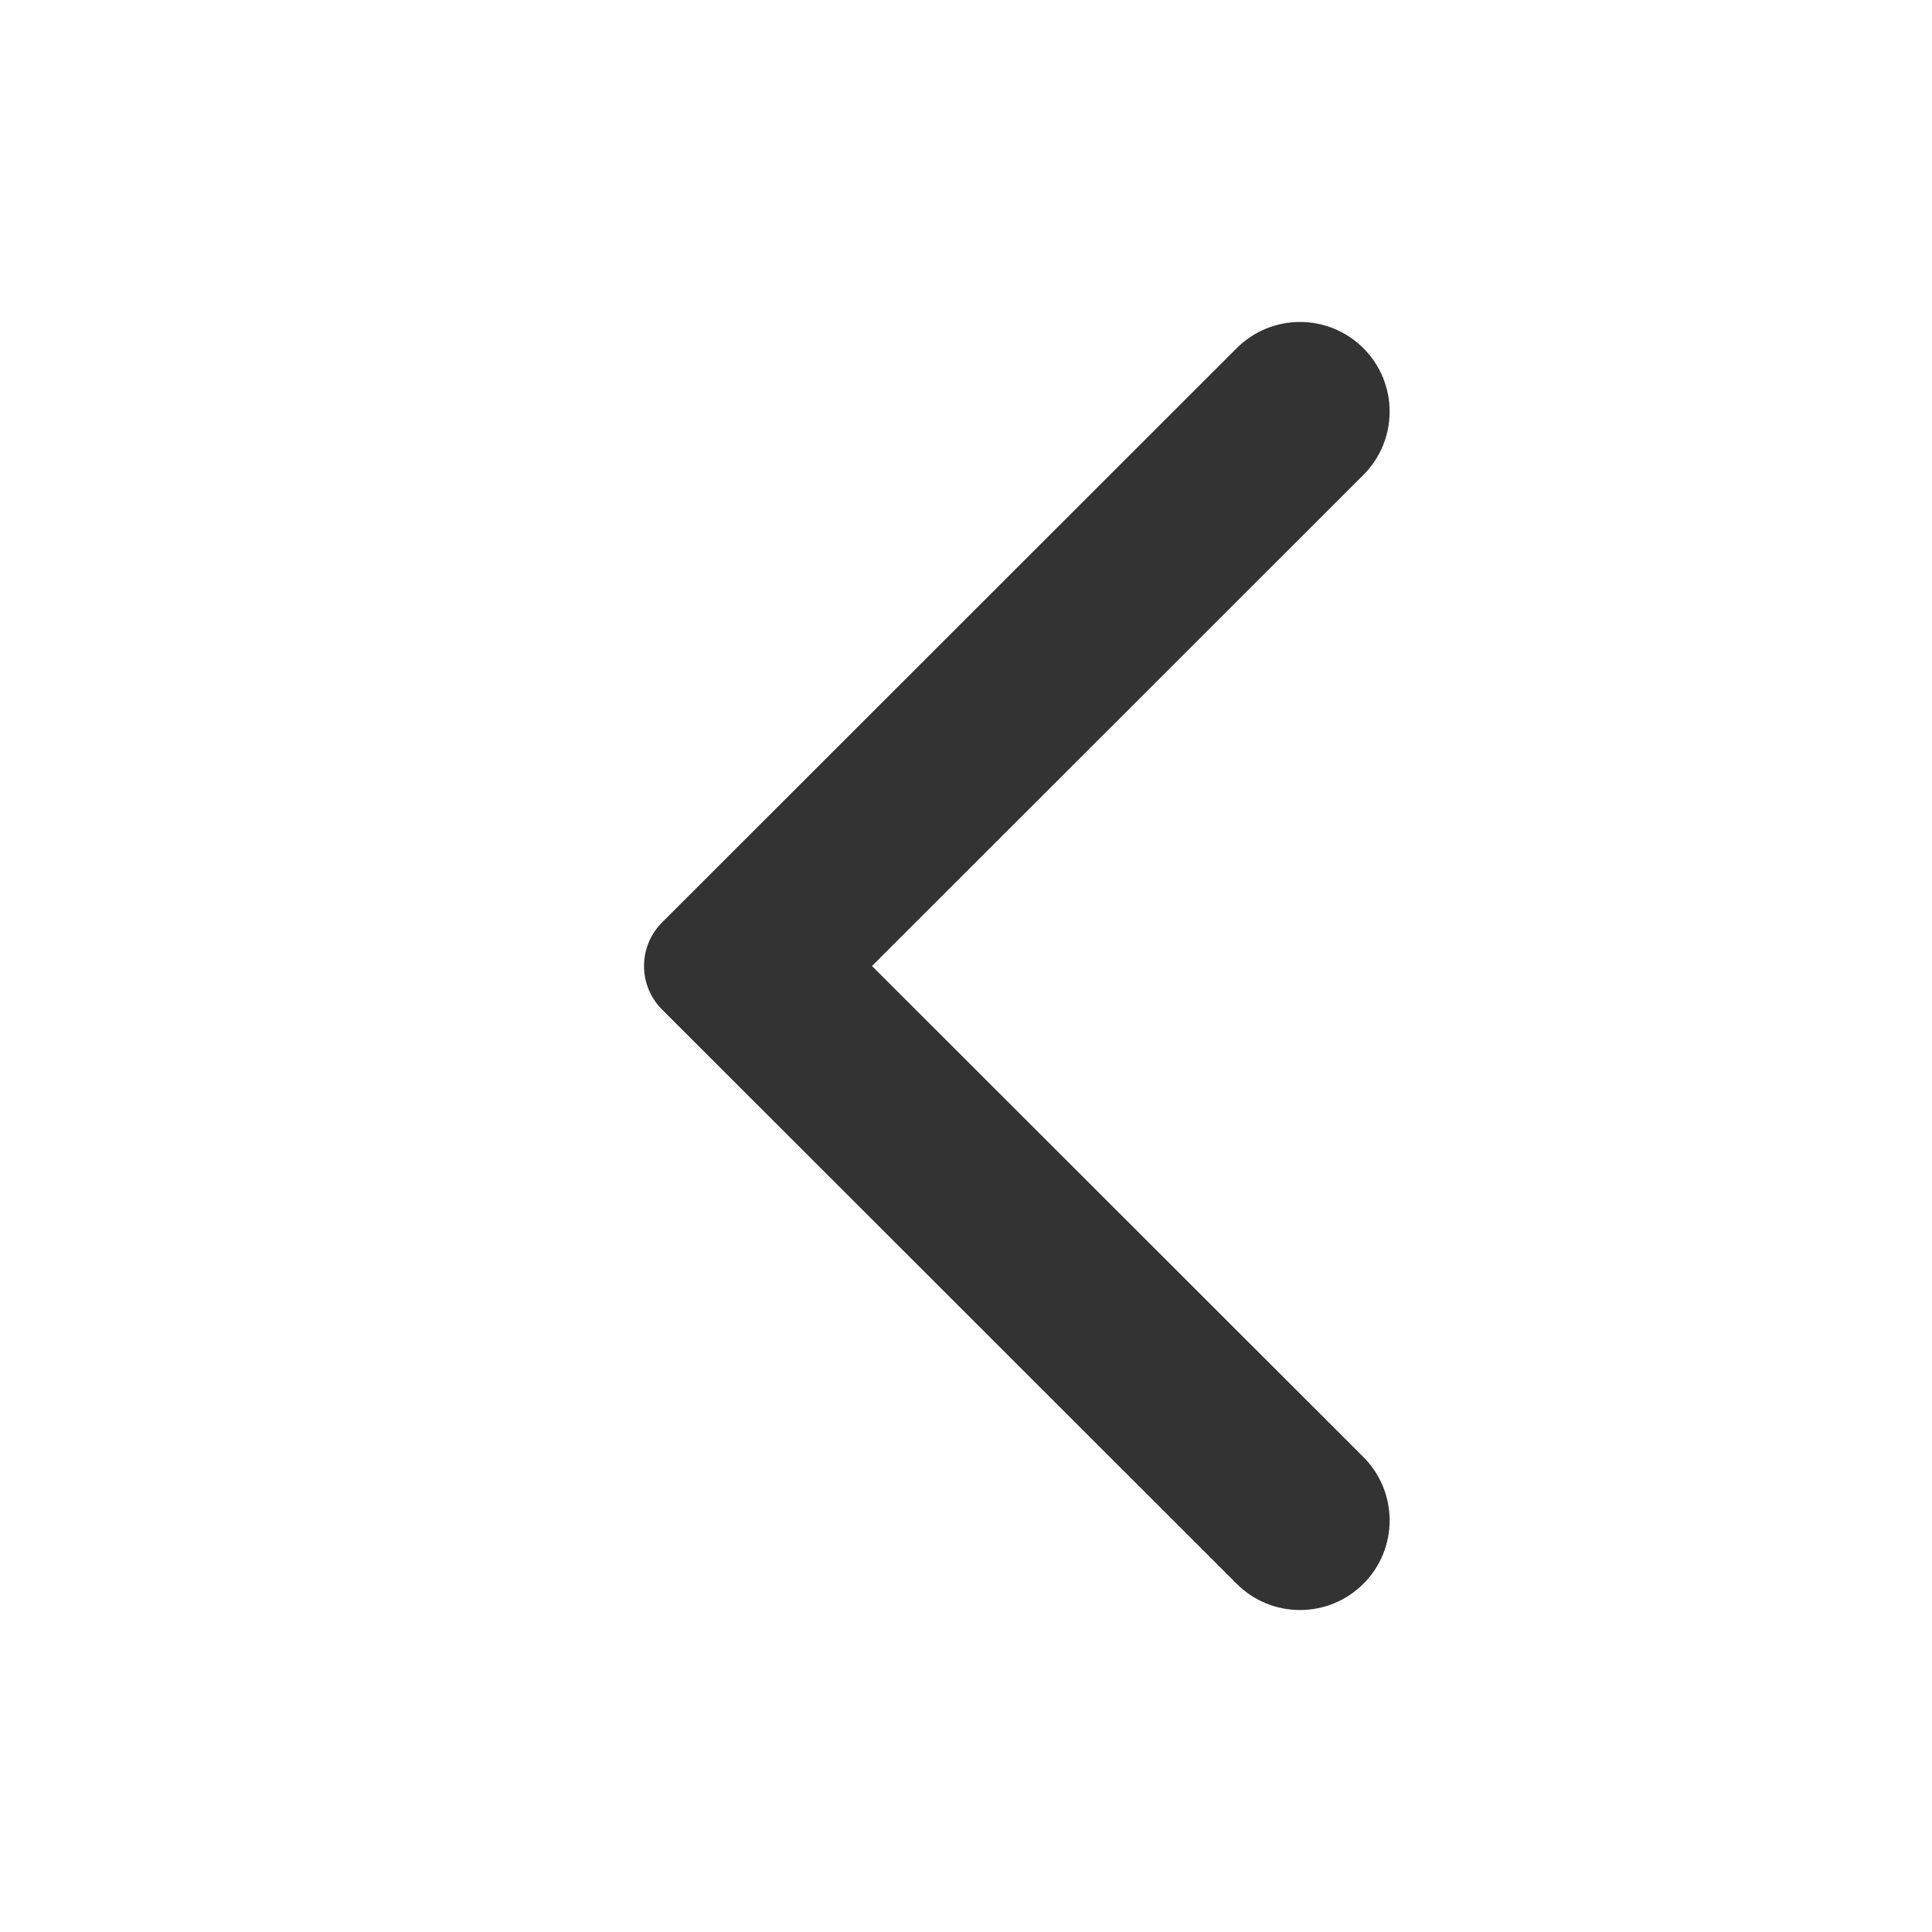 <svg width="24" height="24" viewBox="0 0 24 24" fill="none" xmlns="http://www.w3.org/2000/svg">
<path fill-rule="evenodd" clip-rule="evenodd" d="M8.226 12.543C7.925 12.243 7.925 11.758 8.226 11.457L15.362 4.326C15.796 3.891 16.502 3.891 16.937 4.326C17.371 4.76 17.371 5.465 16.937 5.899L10.832 12L16.937 18.1C17.371 18.535 17.371 19.24 16.937 19.674C16.502 20.109 15.796 20.109 15.362 19.674L8.226 12.543Z" fill="#333333"/>
</svg>
